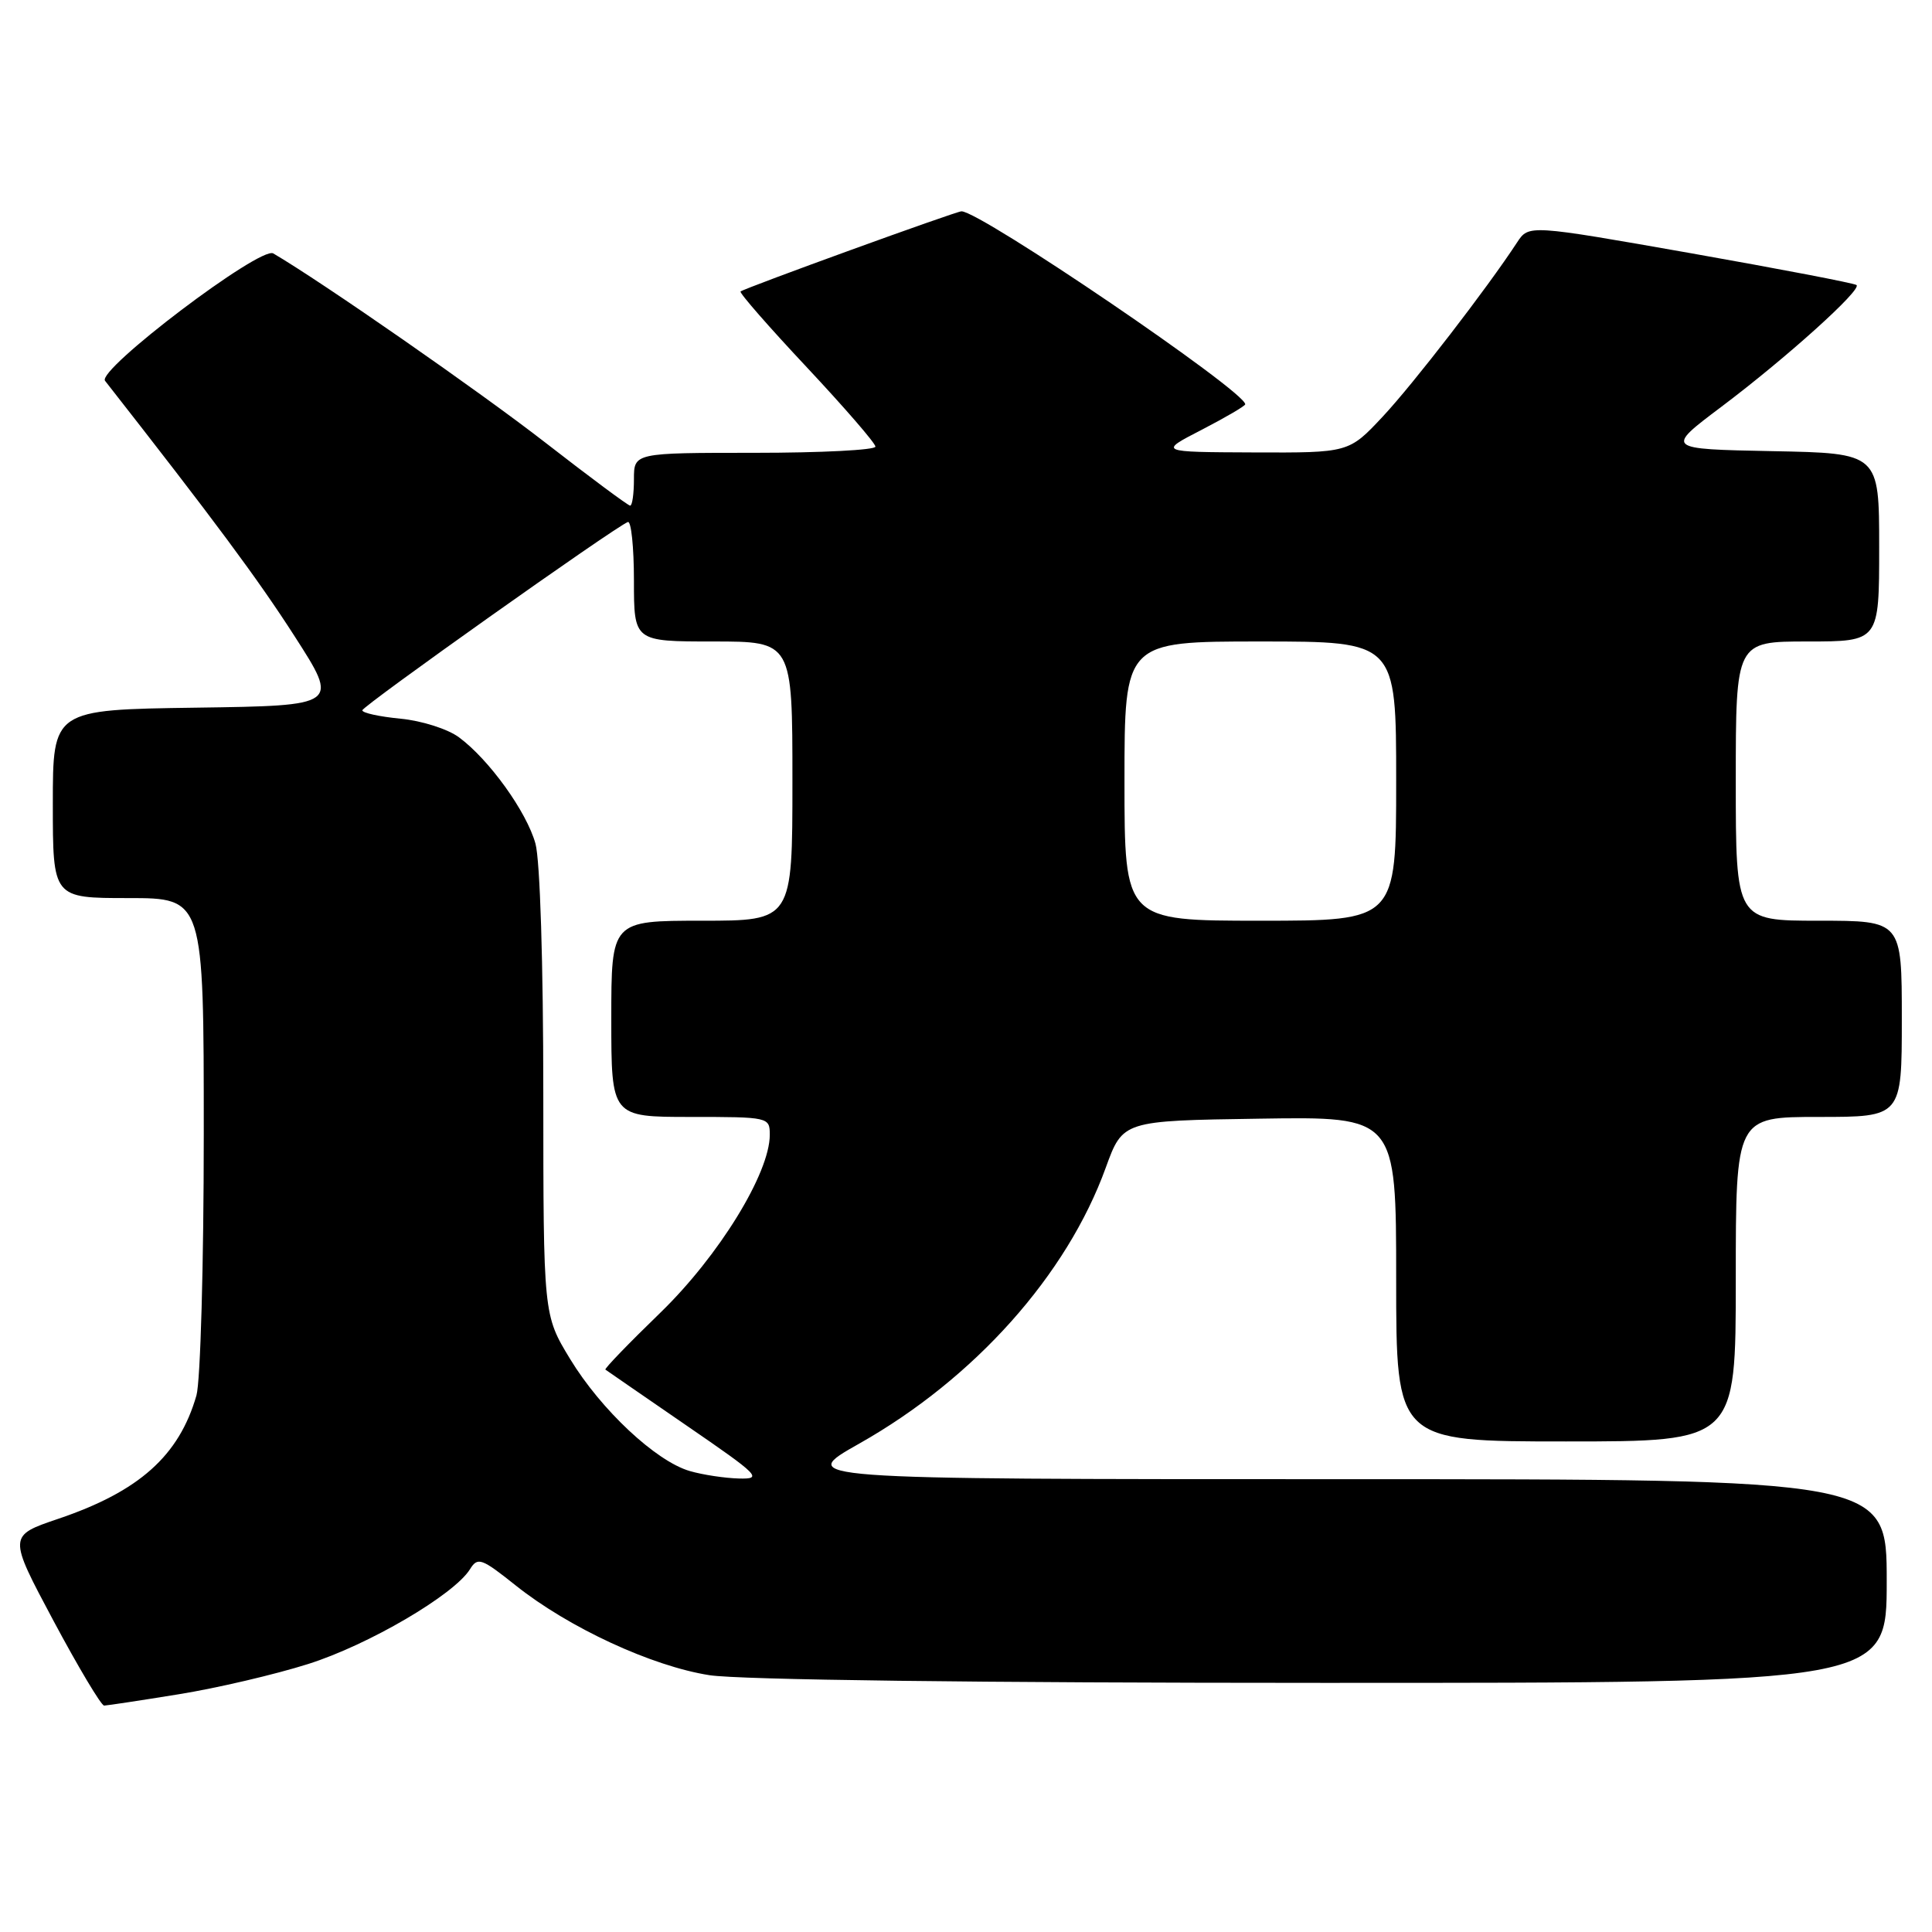 <?xml version="1.0" encoding="UTF-8" standalone="no"?>
<!DOCTYPE svg PUBLIC "-//W3C//DTD SVG 1.1//EN" "http://www.w3.org/Graphics/SVG/1.1/DTD/svg11.dtd" >
<svg xmlns="http://www.w3.org/2000/svg" xmlns:xlink="http://www.w3.org/1999/xlink" version="1.1" viewBox="0 0 256 256">
 <g >
 <path fill="currentColor"
d=" M 23.67 224.50 C 28.72 223.69 36.44 221.88 40.83 220.49 C 48.81 217.97 60.15 211.33 62.27 207.94 C 63.30 206.28 63.78 206.45 68.36 210.10 C 75.38 215.69 86.39 220.78 94.00 221.97 C 97.96 222.59 129.73 222.99 175.25 222.99 C 250.00 223.00 250.00 223.00 250.00 209.50 C 250.00 196.00 250.00 196.00 177.75 196.00 C 105.50 196.00 105.50 196.00 113.88 191.27 C 129.14 182.65 141.37 168.95 146.52 154.72 C 148.78 148.50 148.78 148.50 166.89 148.23 C 185.00 147.95 185.00 147.95 185.00 169.48 C 185.00 191.00 185.00 191.00 207.50 191.00 C 230.00 191.00 230.00 191.00 230.00 169.50 C 230.00 148.00 230.00 148.00 241.00 148.00 C 252.00 148.00 252.00 148.00 252.00 135.00 C 252.00 122.00 252.00 122.00 241.00 122.00 C 230.00 122.00 230.00 122.00 230.00 103.50 C 230.00 85.00 230.00 85.00 239.50 85.00 C 249.00 85.00 249.00 85.00 249.00 72.53 C 249.00 60.05 249.00 60.05 234.83 59.78 C 220.65 59.50 220.65 59.50 228.08 53.91 C 236.68 47.44 246.73 38.39 246.00 37.77 C 245.72 37.53 235.84 35.64 224.03 33.55 C 202.57 29.77 202.57 29.77 201.03 32.11 C 197.04 38.21 187.28 50.86 183.23 55.19 C 178.73 60.00 178.73 60.00 166.11 59.95 C 153.50 59.90 153.50 59.90 159.25 56.94 C 162.41 55.30 165.00 53.79 165.00 53.57 C 165.00 51.85 129.93 28.00 127.40 28.00 C 126.68 28.00 98.75 38.14 98.13 38.62 C 97.92 38.78 101.86 43.29 106.88 48.64 C 111.89 53.99 116.00 58.73 116.00 59.18 C 116.00 59.63 108.80 60.00 100.00 60.00 C 84.00 60.00 84.00 60.00 84.00 63.50 C 84.00 65.42 83.78 67.00 83.50 67.00 C 83.23 67.00 78.17 63.24 72.25 58.64 C 63.61 51.92 42.64 37.34 36.21 33.58 C 34.49 32.58 12.79 49.02 13.92 50.46 C 28.36 68.90 34.15 76.70 39.02 84.28 C 44.95 93.50 44.95 93.50 25.97 93.77 C 7.00 94.04 7.00 94.04 7.00 106.52 C 7.00 119.00 7.00 119.00 17.00 119.00 C 27.00 119.00 27.00 119.00 27.00 150.26 C 27.00 167.52 26.56 183.03 26.03 184.90 C 23.73 192.90 18.43 197.63 7.72 201.25 C 1.08 203.50 1.08 203.50 7.08 214.75 C 10.39 220.94 13.41 226.00 13.80 226.00 C 14.18 225.99 18.63 225.32 23.67 224.50 Z  M 91.40 194.92 C 86.91 193.62 79.63 186.80 75.54 180.07 C 72.00 174.24 72.00 174.24 71.99 144.87 C 71.99 127.72 71.56 113.95 70.95 111.78 C 69.78 107.56 64.82 100.66 60.82 97.70 C 59.34 96.60 55.89 95.50 53.07 95.23 C 50.28 94.96 48.01 94.47 48.01 94.12 C 48.02 93.55 81.31 69.94 83.19 69.17 C 83.63 68.98 84.00 72.47 84.00 76.92 C 84.00 85.00 84.00 85.00 94.50 85.00 C 105.00 85.00 105.00 85.00 105.00 103.50 C 105.00 122.00 105.00 122.00 93.00 122.00 C 81.00 122.00 81.00 122.00 81.00 135.00 C 81.00 148.00 81.00 148.00 91.50 148.00 C 101.87 148.00 102.00 148.03 102.00 150.37 C 102.00 155.45 95.26 166.41 87.50 173.94 C 83.34 177.97 80.06 181.36 80.22 181.48 C 80.37 181.60 85.19 184.91 90.91 188.85 C 100.64 195.53 101.10 195.99 97.91 195.91 C 96.04 195.86 93.11 195.42 91.40 194.92 Z  M 149.00 103.50 C 149.00 85.00 149.00 85.00 167.00 85.00 C 185.00 85.00 185.00 85.00 185.00 103.50 C 185.00 122.00 185.00 122.00 167.00 122.00 C 149.00 122.00 149.00 122.00 149.00 103.50 Z "/>
</g>
</svg>